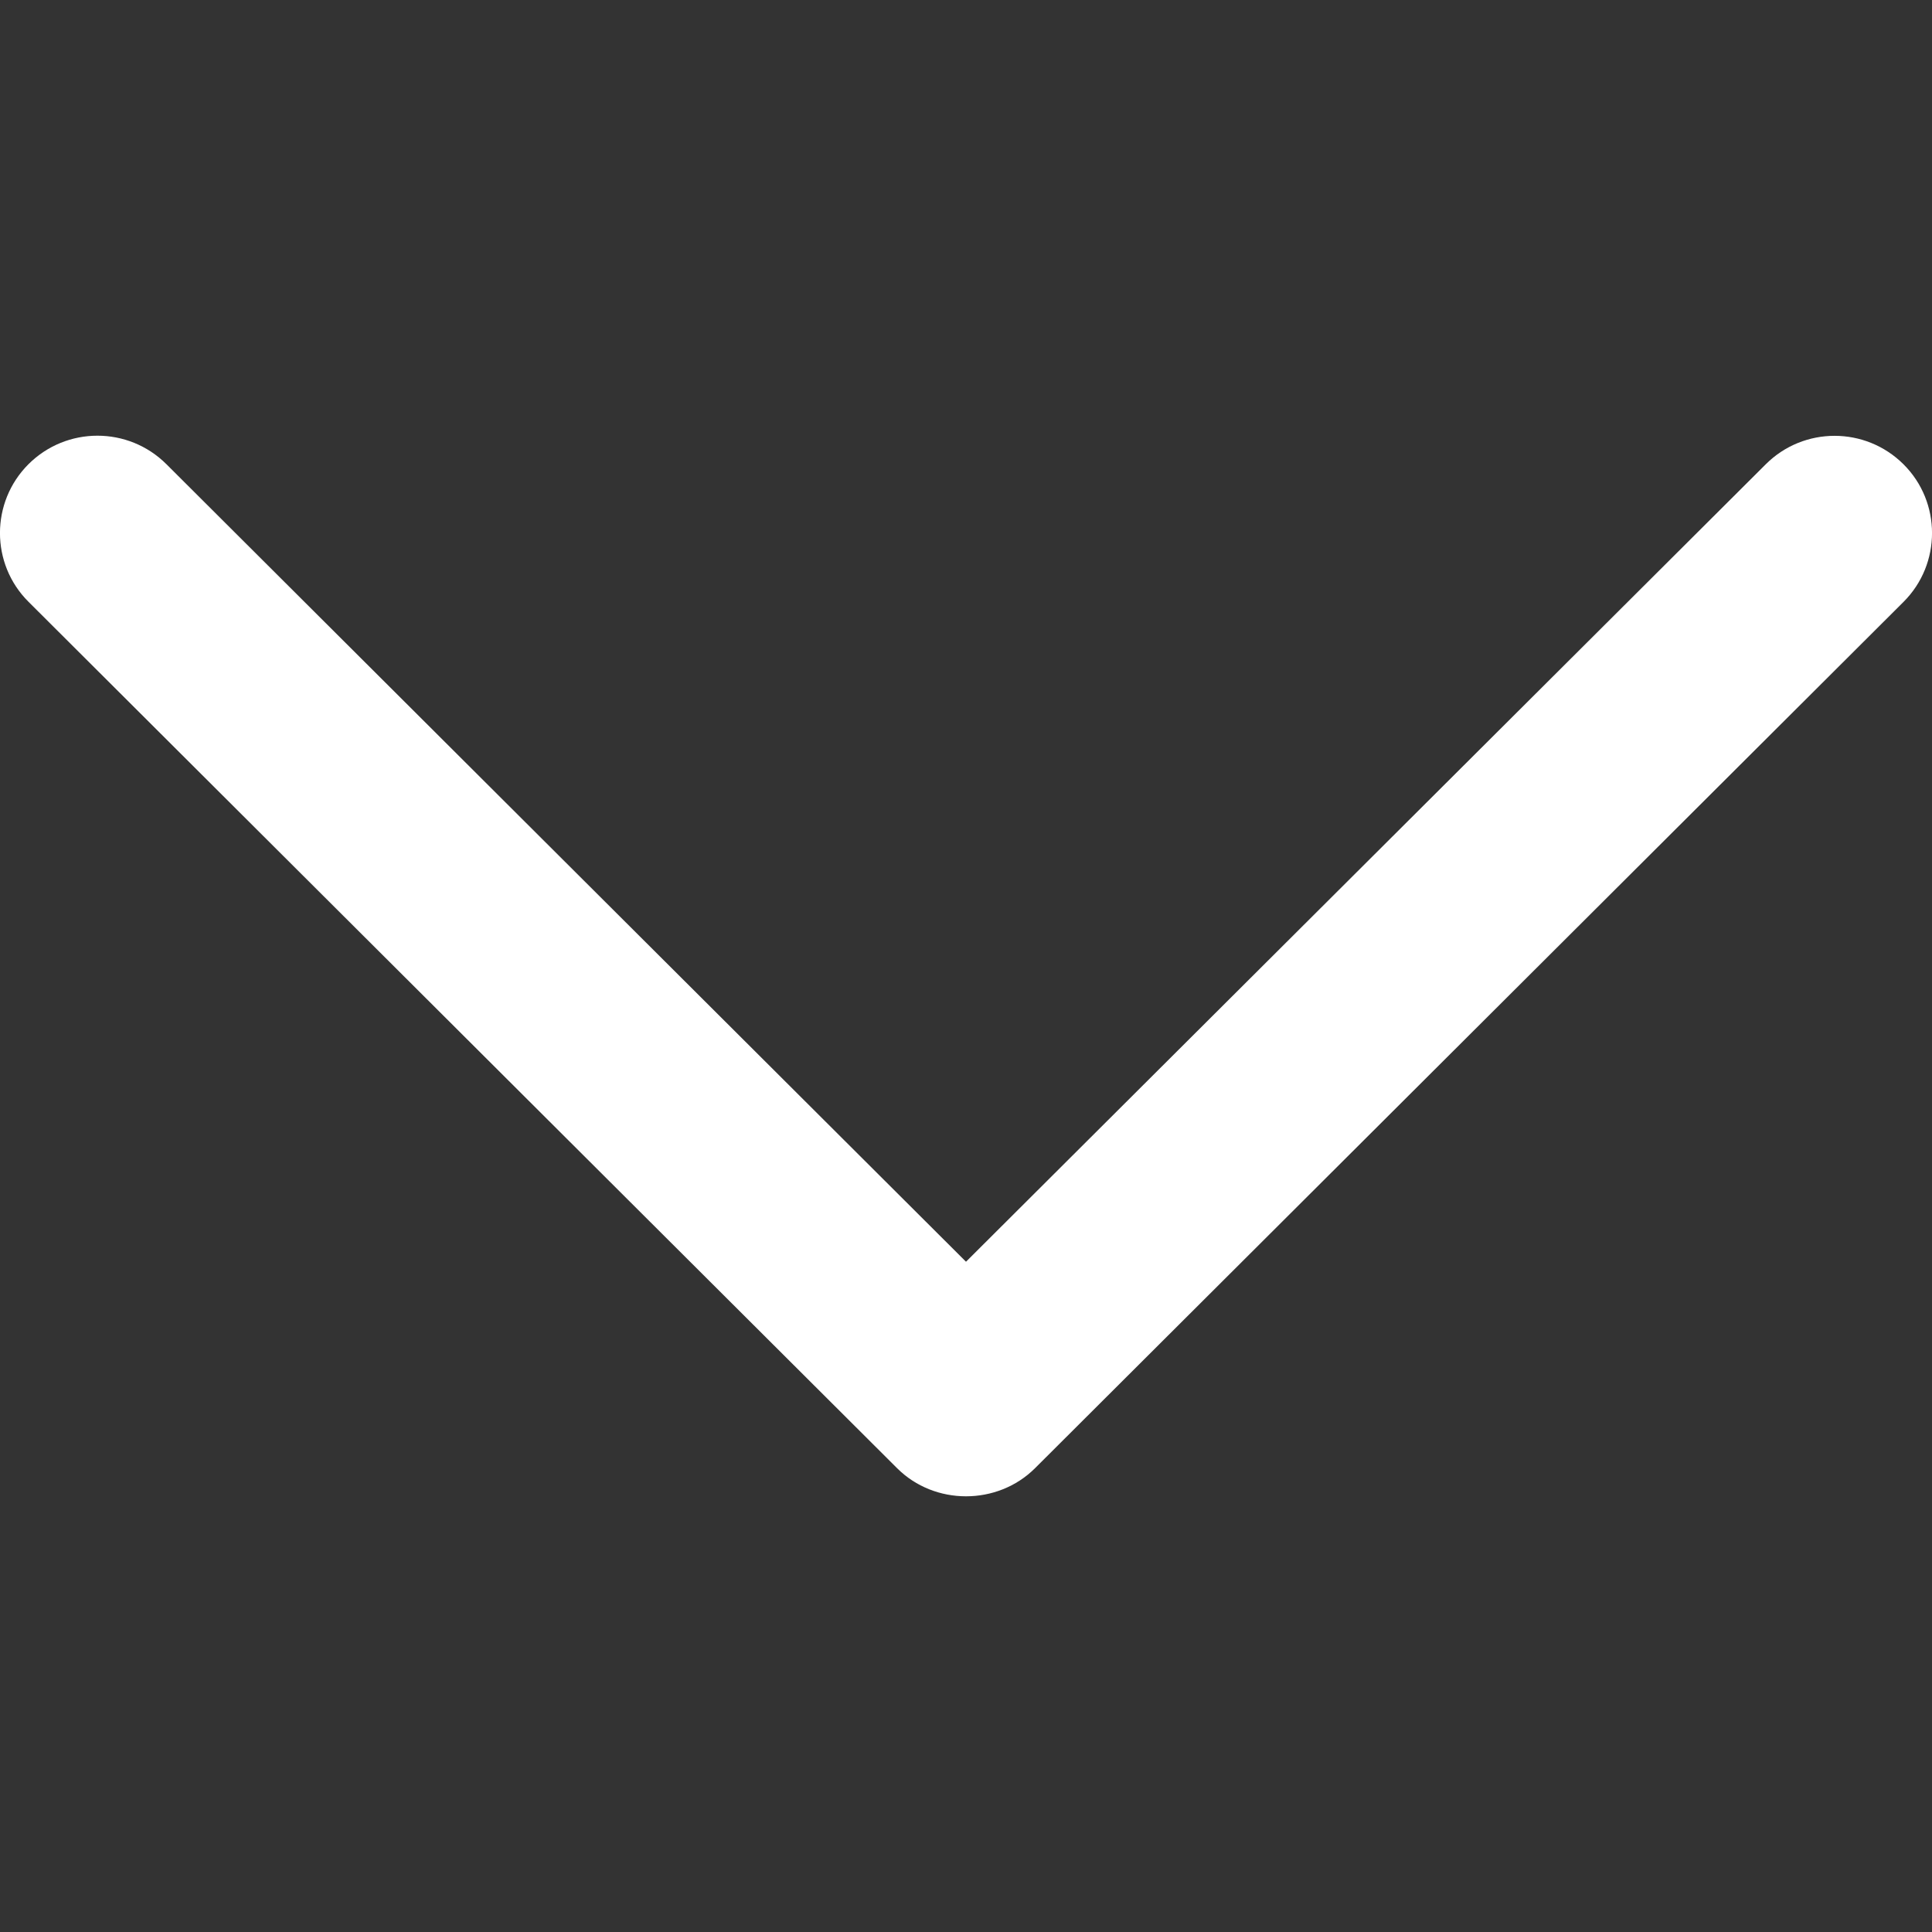<svg width="15" height="15" viewBox="0 0 15 15" fill="none" xmlns="http://www.w3.org/2000/svg">
<rect x="0" y="0" width="15" height="15" fill="#333333" stroke="none"/>
<g clip-path="url(#clip0_6_2516)">
<path d="M6.965 11.399C7.256 11.69 7.744 11.69 8.036 11.399L14.779 4.673C15.074 4.378 15.074 3.899 14.779 3.605C14.483 3.31 14.004 3.31 13.709 3.605L7.5 9.796L1.292 3.604C0.996 3.309 0.517 3.309 0.221 3.604C-0.074 3.899 -0.074 4.378 0.221 4.672L6.965 11.399Z" fill="white"/>
</g>
<defs>
<clipPath id="clip0_6_2516">
<rect width="15" height="15" fill="white" transform="translate(15 15) rotate(-180)"/>
</clipPath>
</defs>
</svg>
